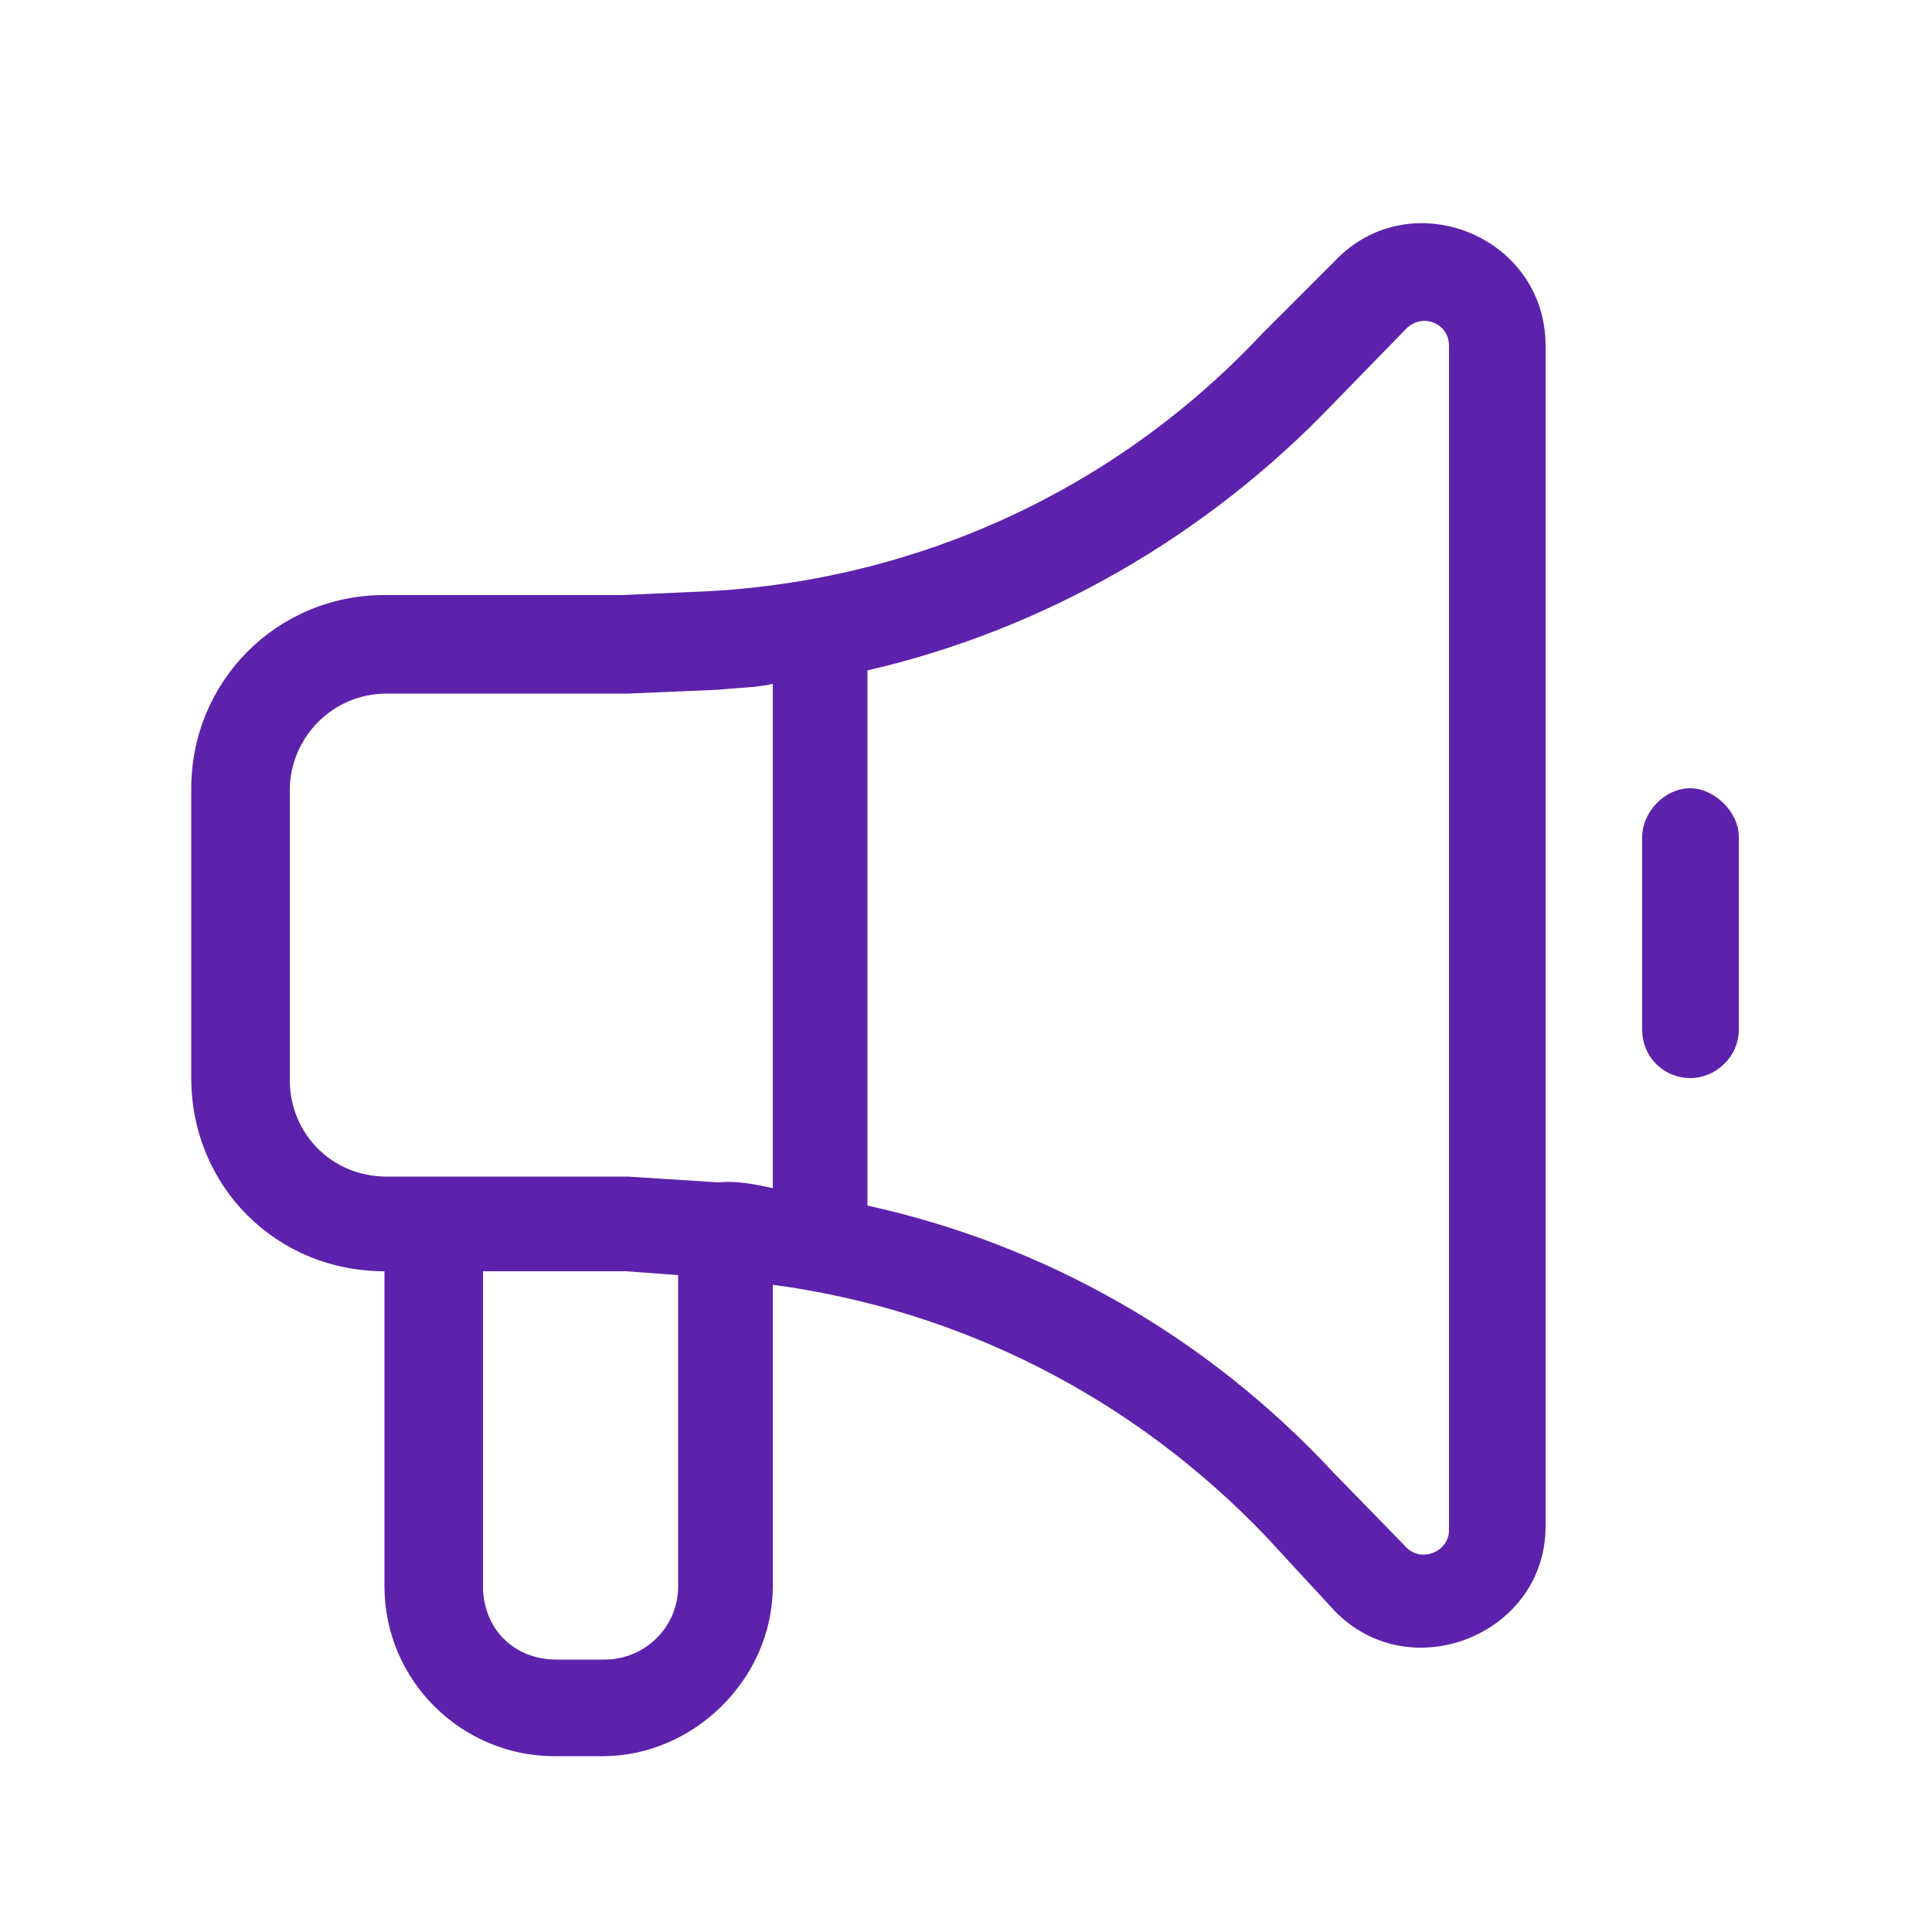 <?xml version="1.0" encoding="utf-8"?>
<!-- Generator: Adobe Illustrator 28.2.0, SVG Export Plug-In . SVG Version: 6.00 Build 0)  -->
<svg version="1.1" id="Layer_1" xmlns="http://www.w3.org/2000/svg" xmlns:xlink="http://www.w3.org/1999/xlink" x="0px" y="0px"
	 width="100px" height="100px" viewBox="0 0 100 100" style="enable-background:new 0 0 100 100;" xml:space="preserve">
<style type="text/css">
	.st0{fill:#5D22AB;}
</style>
<path class="st0" d="M69.1,13.5C73,9.4,80,12.2,80,17.9V79c0,5.6-7,8.4-10.9,4.4l-3.6-3.9c-6.9-7.2-15.8-11.7-25.5-13v15.6
	c0,4.8-4.1,8.8-8.8,8.8h-2.5c-4.8,0-8.8-3.9-8.8-8.8V65.8c-5.6,0-10-4.4-10-10v-15c0-5.5,4.4-10,10-10h12.3l4.5-0.2
	c10.9-0.6,21.1-5.3,28.6-13.3L69.1,13.5z M75,17.9c0-1.2-1.4-1.7-2.2-0.9l-3.8,3.9c-6.6,6.9-15,11.7-24.1,13.8v27.7
	c9.1,2,17.5,6.7,24.1,13.8l3.8,3.9c0.8,0.8,2.2,0.2,2.2-0.9V17.9z M40,61.5V35.4c-0.9,0.2-1.9,0.2-2.8,0.3l-4.7,0.2H20
	c-2.8,0-5,2.3-5,5v15c0,2.8,2.2,5,5,5h12.5l4.7,0.3C38.1,61.1,39.1,61.3,40,61.5z M25,65.8v16.3c0,2.2,1.6,3.8,3.8,3.8h2.5
	c2,0,3.8-1.6,3.8-3.8V66l-2.7-0.2H25z M87.5,40.8c1.2,0,2.5,1.2,2.5,2.5v10c0,1.4-1.2,2.5-2.5,2.5c-1.4,0-2.5-1.1-2.5-2.5v-10
	C85,42.1,86.1,40.8,87.5,40.8z"/>
</svg>
